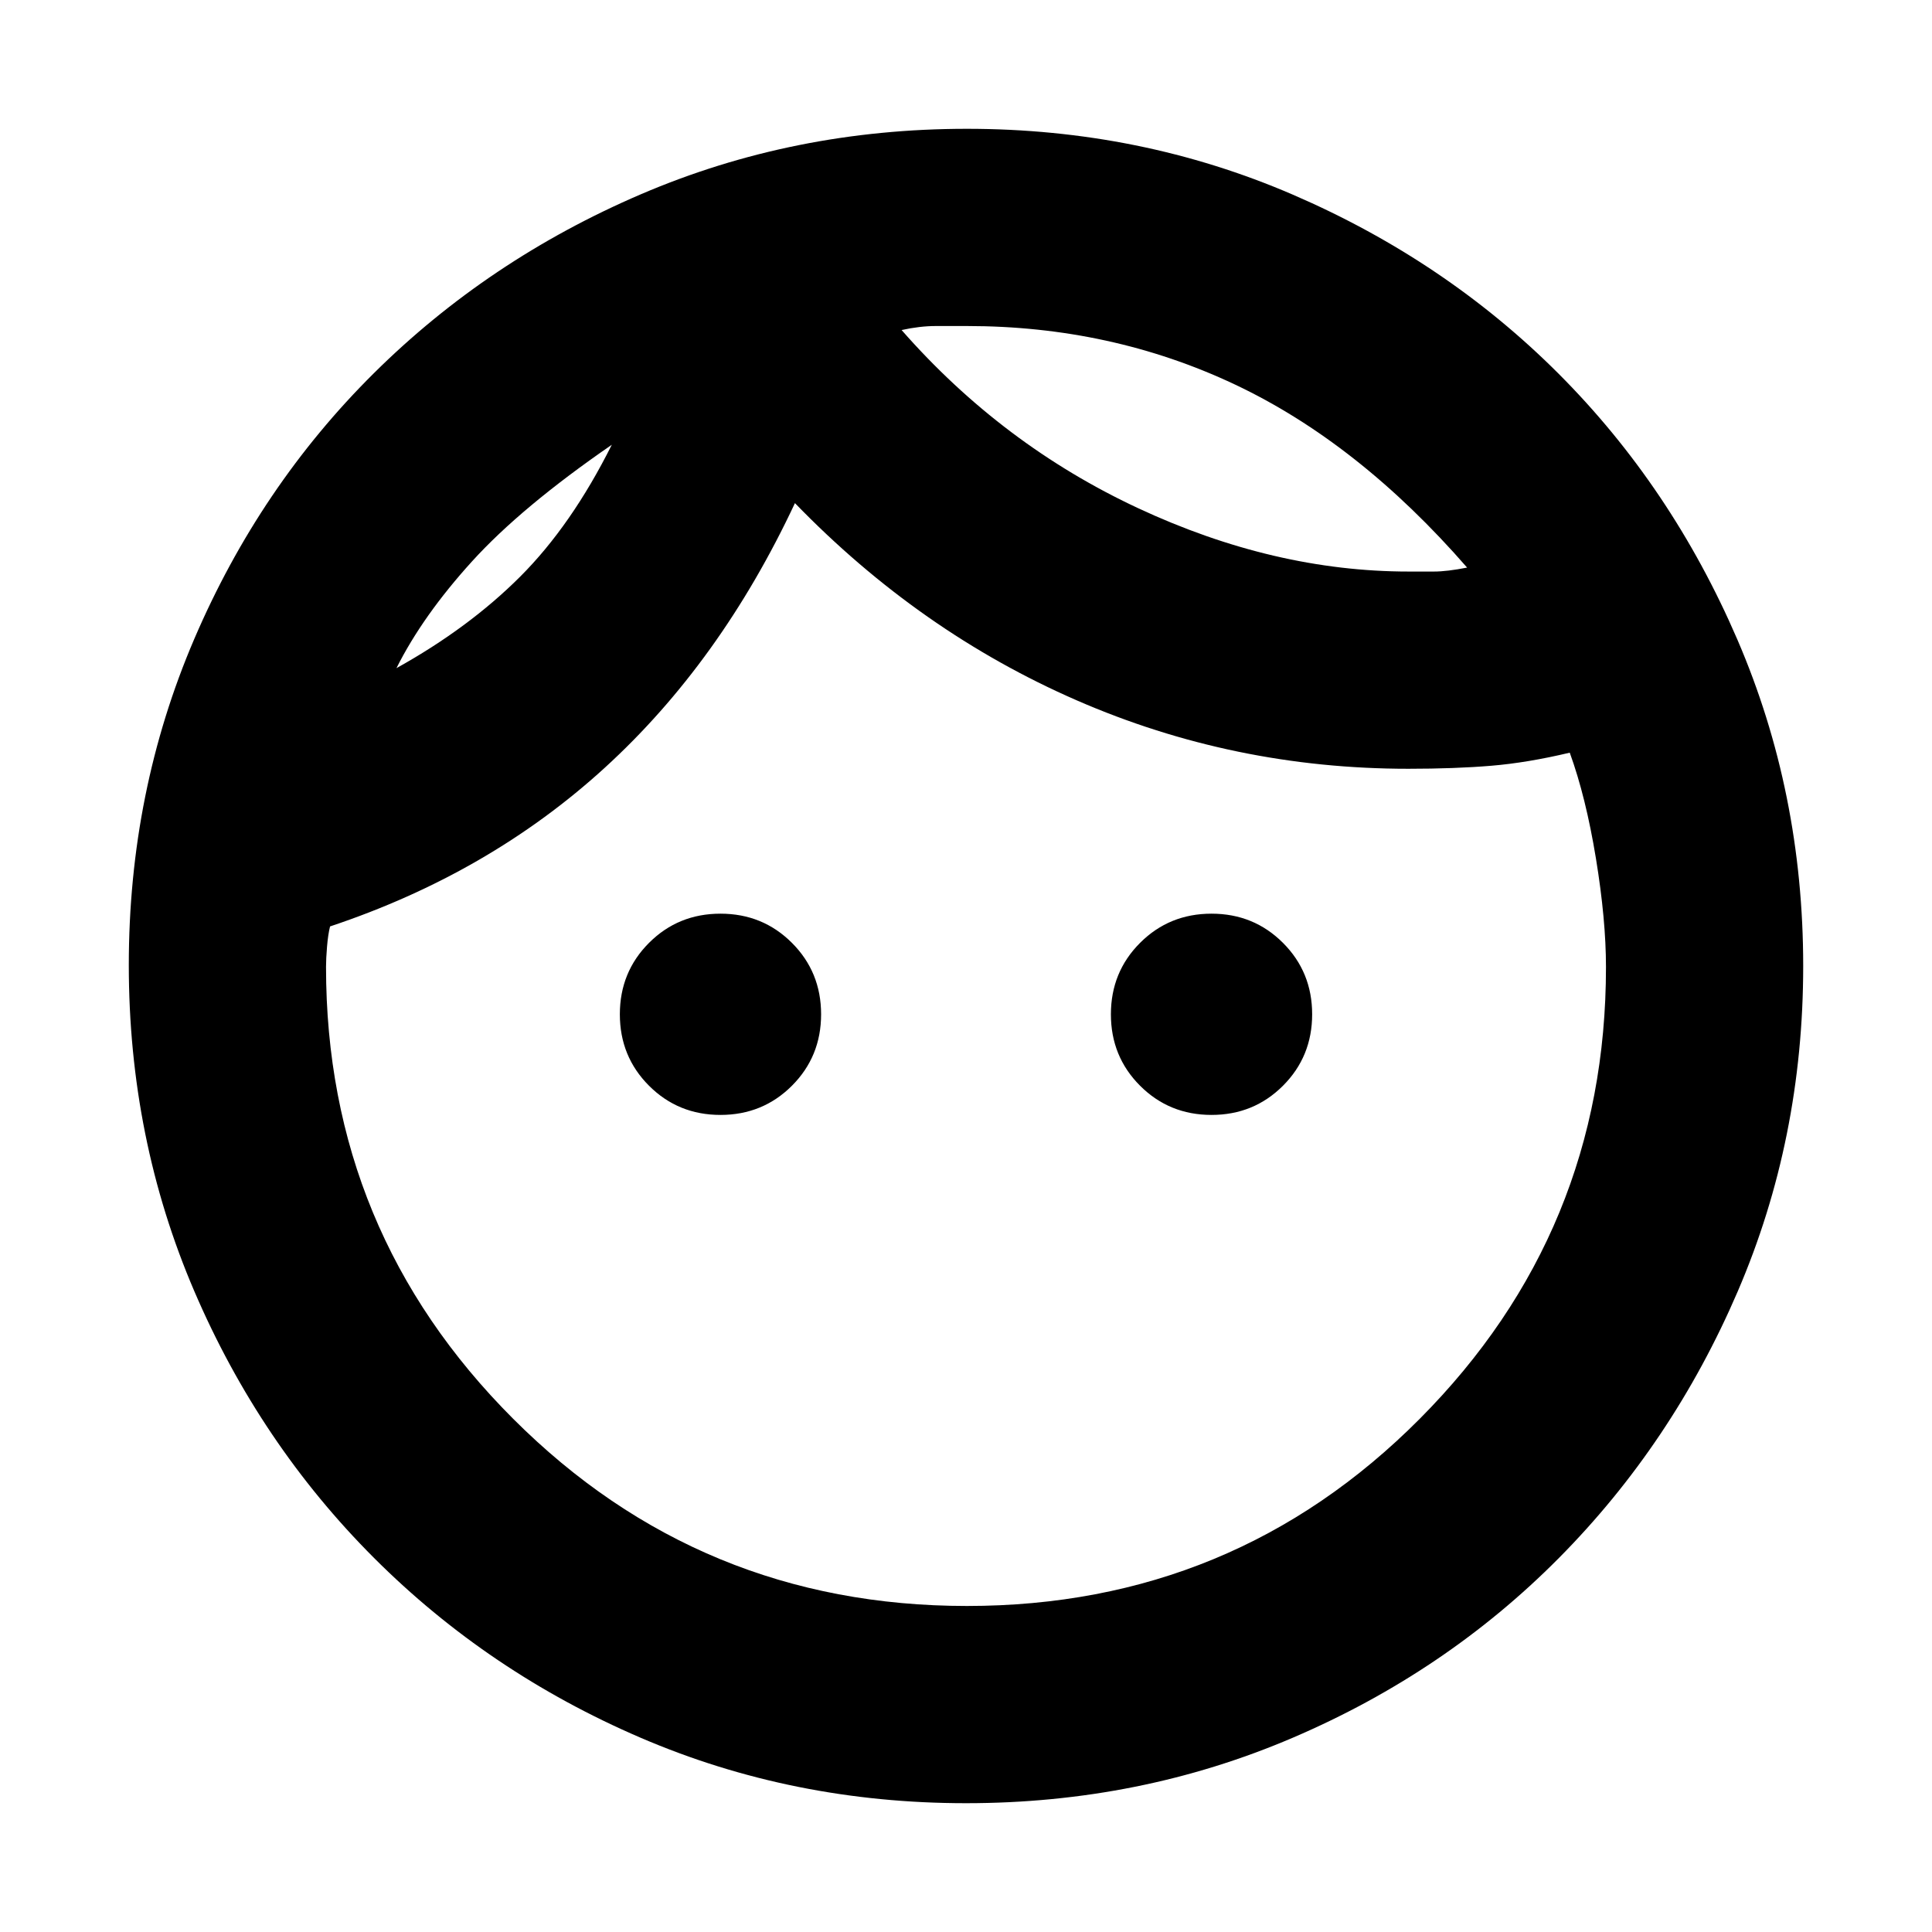 <svg xmlns="http://www.w3.org/2000/svg" height="20" viewBox="0 -960 960 960" width="20"><path d="M358-406q-21 0-35.5-14.5T308-456q0-21 14.5-35.5T358-506q21 0 35.5 14.5T408-456q0 21-14.5 35.5T358-406Zm244 0q-21 0-35.5-14.5T552-456q0-21 14.5-35.5T602-506q21 0 35.5 14.5T652-456q0 21-14.5 35.5T602-406ZM480.46-162q132.46 0 225-93Q798-348 798-479.46q0-23.54-5-54.04T780-586q-21 5-39 6.5t-41.2 1.5q-86.76 0-164.78-34T395-710q-37 79-94.5 131.5T164-499.66q-1 4.03-1.5 10.04-.5 6.01-.5 10.03Q162-348 255-255t225.46 93ZM480-64q-86.02 0-161.67-32.52-75.65-32.52-132.47-89.34-56.82-56.82-89.34-132.62Q64-394.28 64-480.46q0-86.18 32.52-162.02t89.34-132.16q56.82-56.32 132.62-88.84Q394.28-896 480.46-896q86.18 0 162.03 32.76 75.84 32.76 131.95 88.92 56.1 56.16 88.83 132.08Q896-566.32 896-480q0 86.02-32.52 161.67-32.52 75.65-88.84 132.47-56.32 56.82-132.29 89.34T480-64Zm-32-732q50 57 117.5 88.5T700-676h12.5q6.5 0 16.5-1.97Q675-740 613.5-769t-133.01-29h-15.47q-7.97 0-17.02 2ZM197-628q36-20 61.5-45.5T304-739q-45 31-69.5 58T197-628Zm251-168Zm-144 57Z"/></svg>